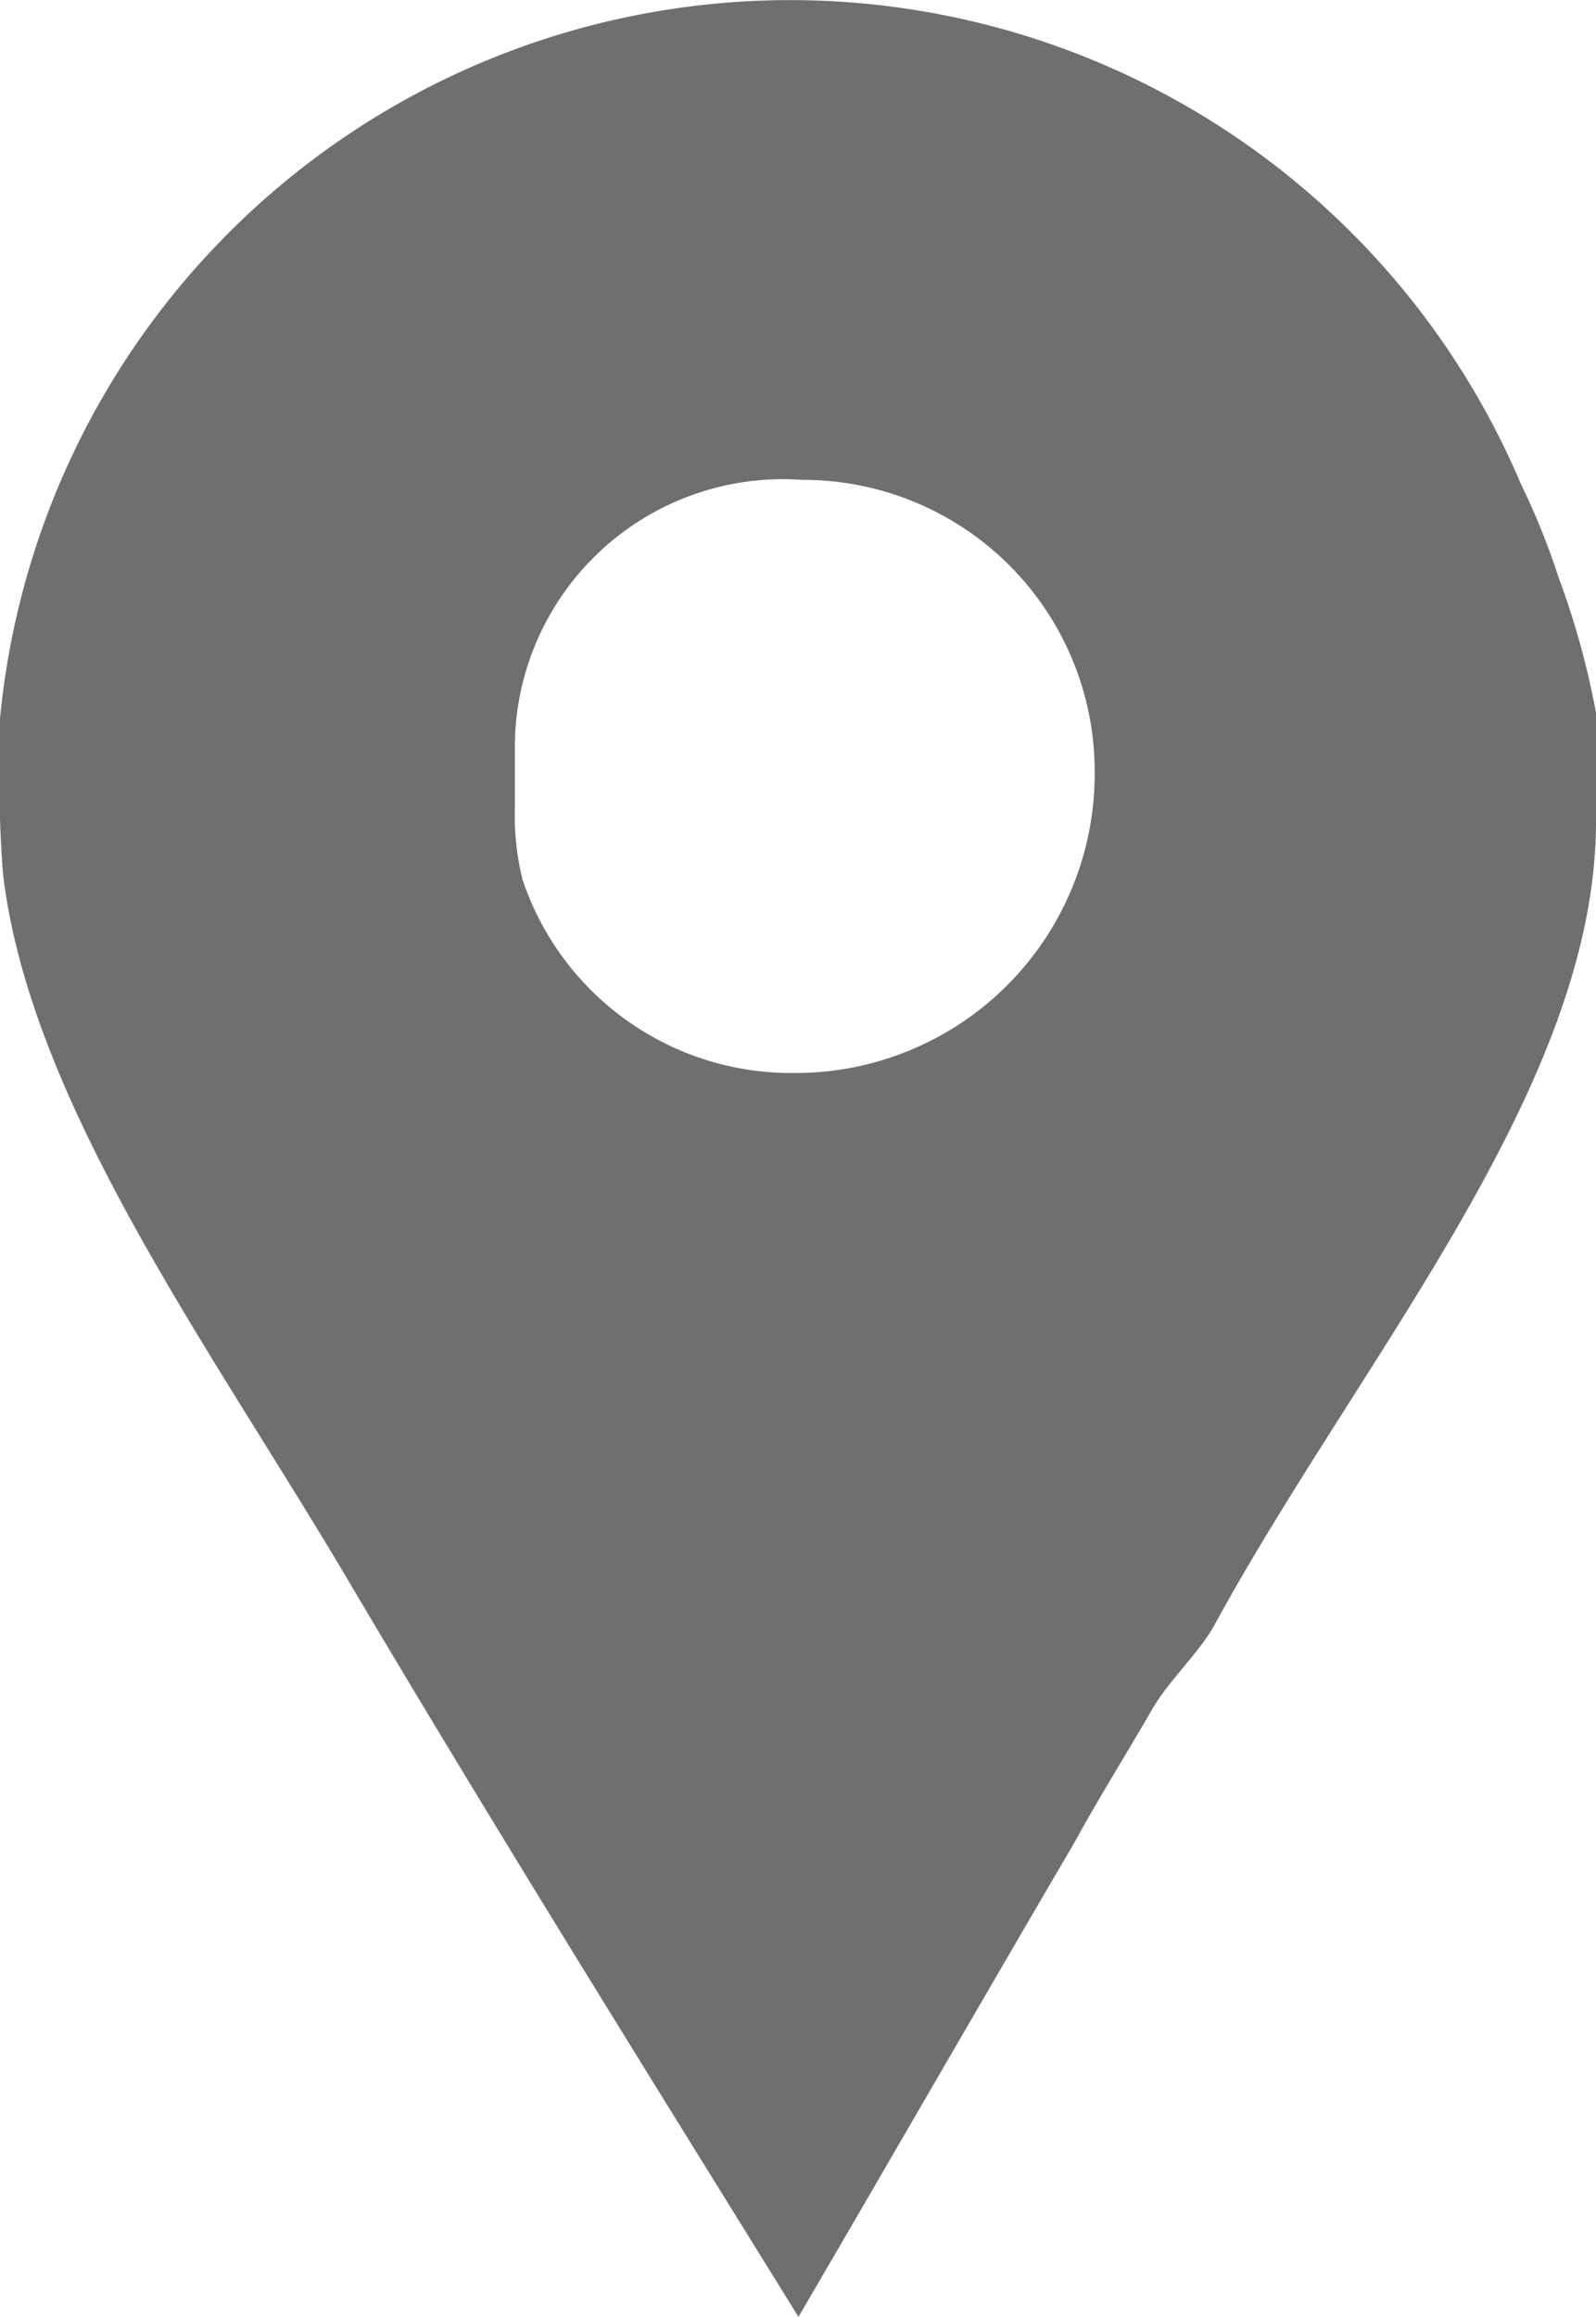 <svg xmlns="http://www.w3.org/2000/svg" viewBox="0 0 12.161 17.653">
  <defs>
    <style>
      .cls-1 {
        fill: #6f6f6f;
      }
    </style>
  </defs>
  <g id="loaction" transform="translate(-66.905)">
    <path id="Facebook_Places" class="cls-1" d="M78.779,4.394a5.5,5.5,0,0,0-.285-.706A6.048,6.048,0,0,0,66.905,5.476v.753c0,.031.011.314.026.455.22,1.757,1.607,3.625,2.642,5.382,1.114,1.883,2.27,3.735,3.416,5.586.706-1.208,1.41-2.432,2.1-3.609.188-.345.406-.691.595-1.02.126-.219.365-.439.475-.643,1.114-2.04,2.907-4.1,2.907-6.12V5.429A6.264,6.264,0,0,0,78.779,4.394ZM72.952,8.175A2.158,2.158,0,0,1,70.886,6.7a2.046,2.046,0,0,1-.058-.549V5.664A2.044,2.044,0,0,1,73.02,3.656a2.222,2.222,0,0,1,2.226,2.26A2.279,2.279,0,0,1,72.952,8.175Z" transform="translate(0 0)"/>
  </g>
</svg>
